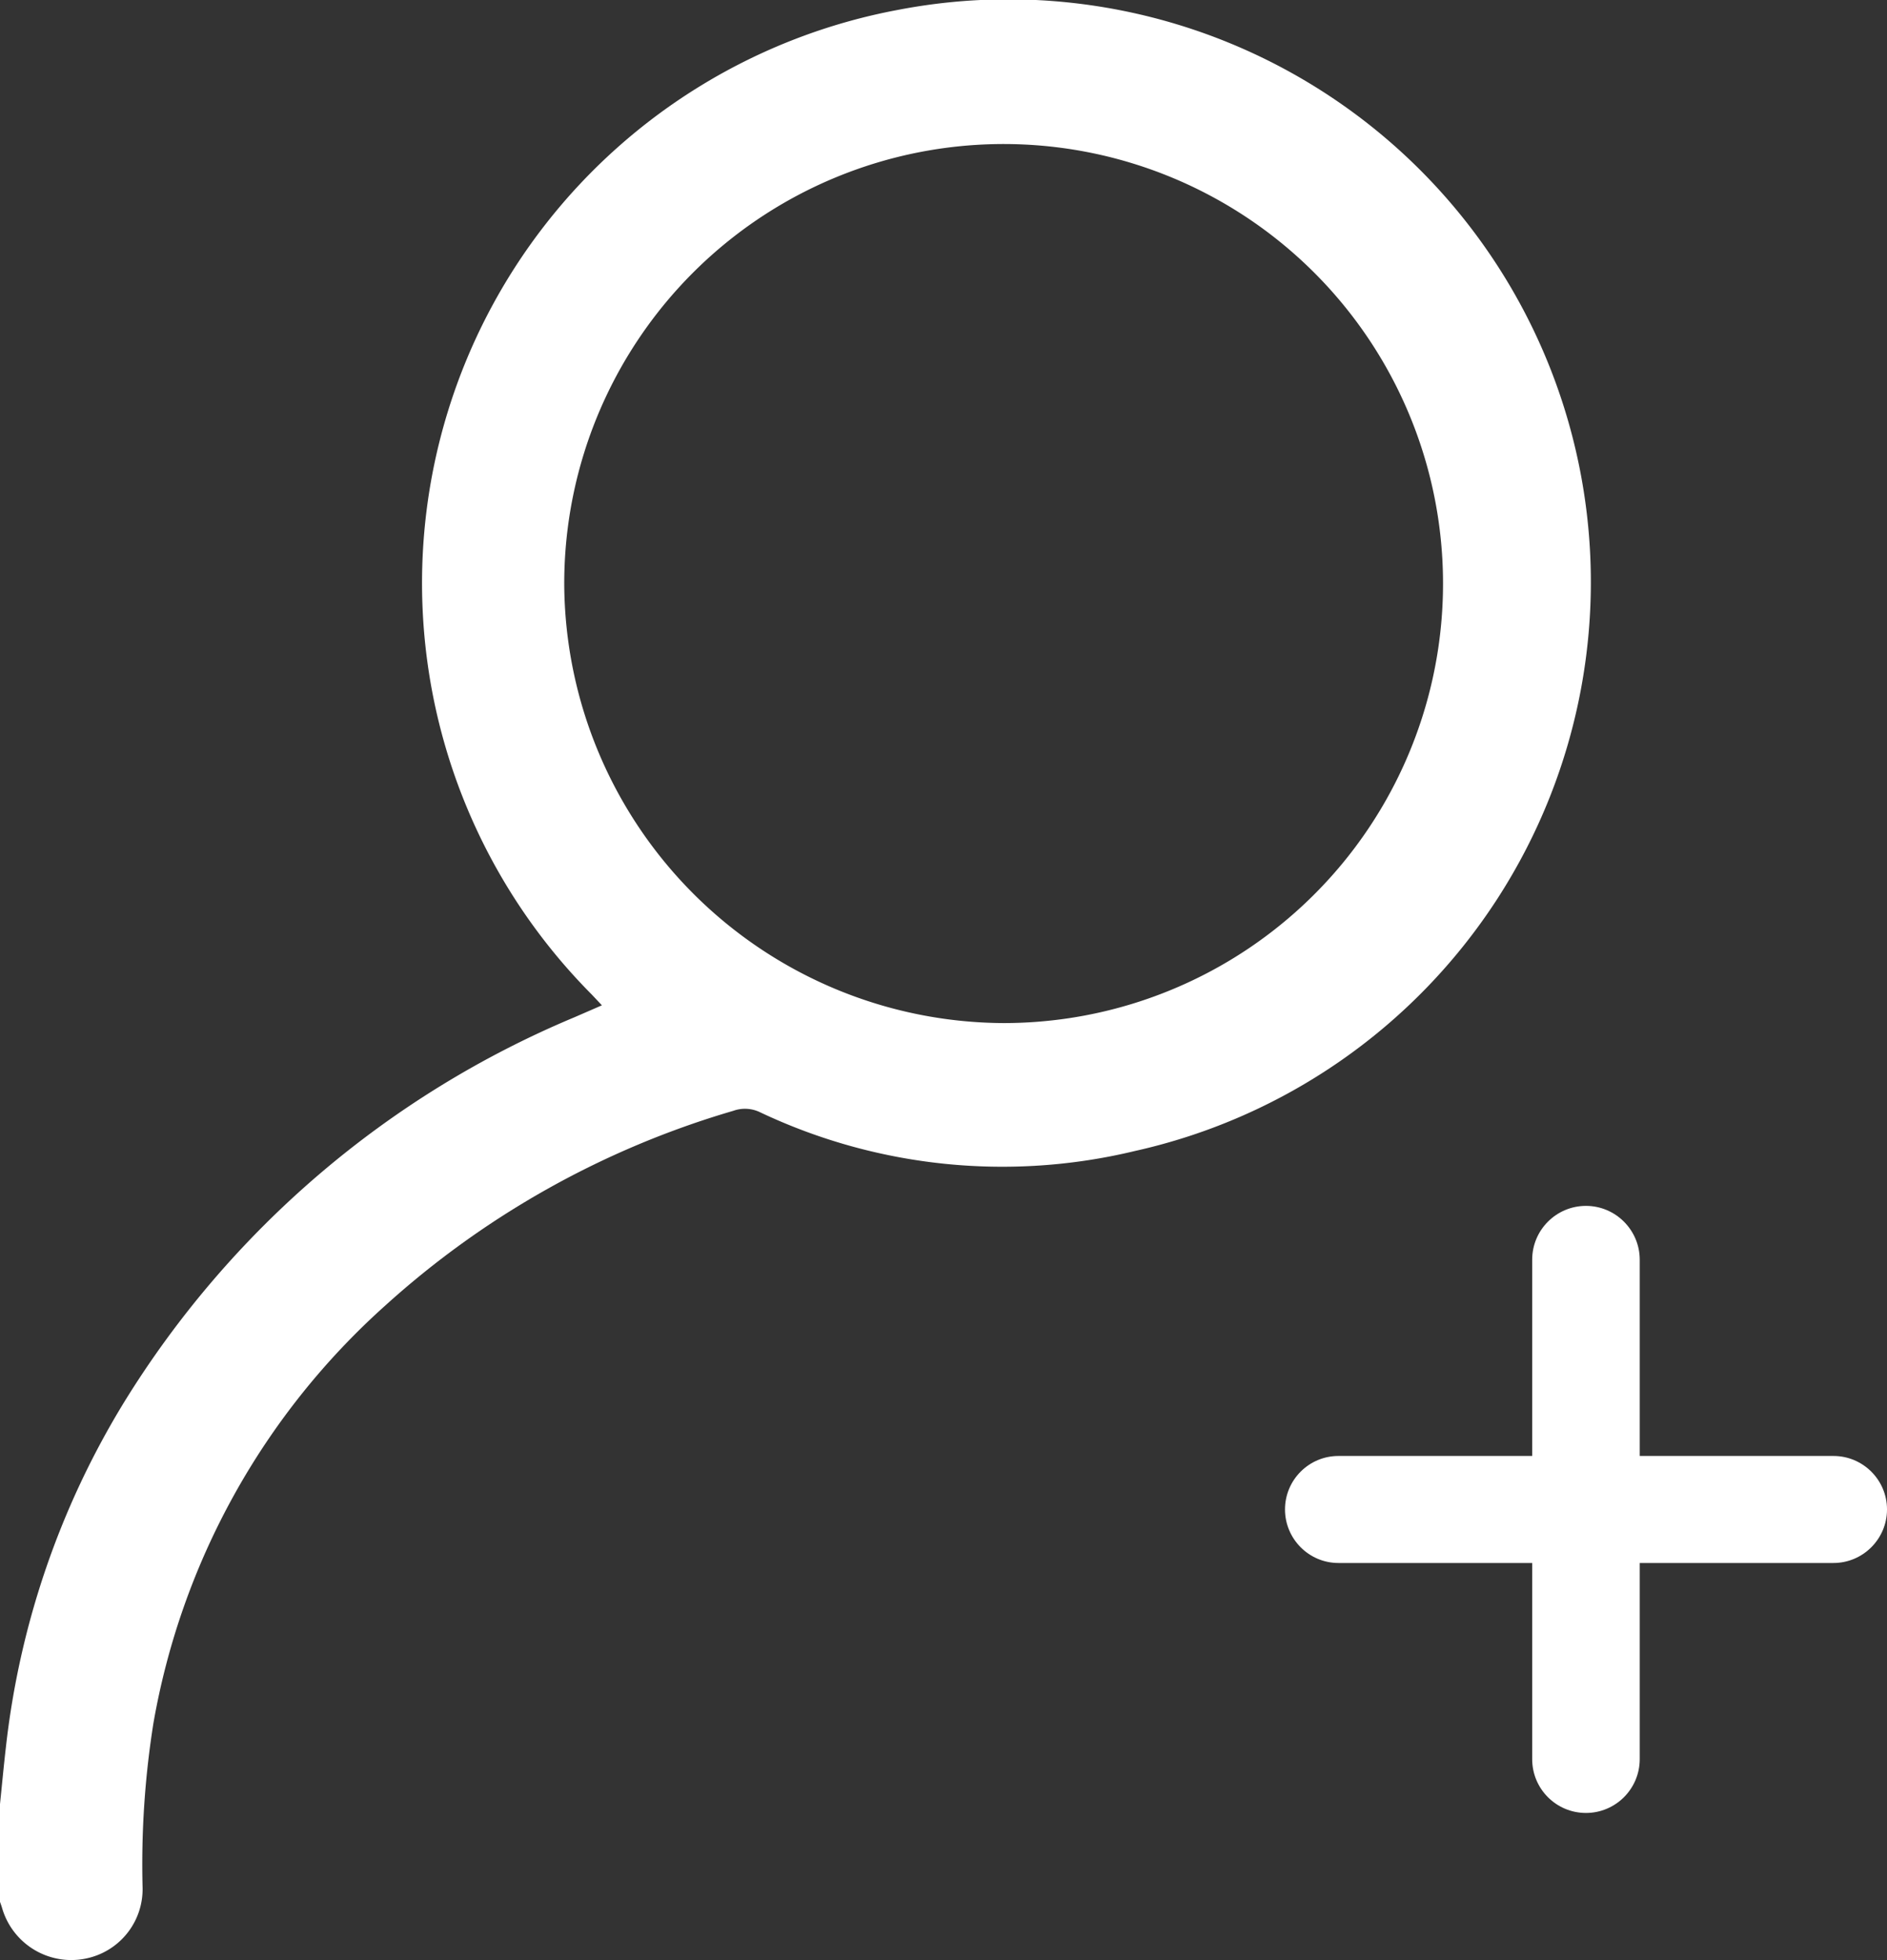 <svg id="Group_255" data-name="Group 255" xmlns="http://www.w3.org/2000/svg" width="17.337" height="18.005" viewBox="0 0 17.337 18.005">
  <rect x="0" y="0" width="17.337" height="18.005" fill="#333333" stroke="none"/>
  <path id="Path_58" data-name="Path 58" d="M633,342.782c.018-.174.034-.348.054-.521a7.7,7.7,0,0,1,1.084-3.167,8.883,8.883,0,0,1,4.139-3.539l.253-.11-.094-.1a5.357,5.357,0,0,1,2.813-9.043,5.353,5.353,0,0,1,2.178,10.481,5.2,5.2,0,0,1-3.442-.355.318.318,0,0,0-.248-.014,8.189,8.189,0,0,0-3.2,1.791,6.692,6.692,0,0,0-2.127,3.831,8.273,8.273,0,0,0-.1,1.515.65.65,0,0,1-.464.635.662.662,0,0,1-.828-.454c-.007-.023-.016-.046-.024-.07Zm9.225-7.174a4.037,4.037,0,1,0-4.041-4.029A4.054,4.054,0,0,0,642.225,335.608Z" transform="translate(-633 -326.211)" fill="#fff"/>
  <g id="Group_8425" data-name="Group 8425" transform="translate(22.281 5.392)">
    <g id="Group_8415" data-name="Group 8415">
      <g id="Group_2783" data-name="Group 2783" transform="translate(-7.71 5.59) rotate(45)">
        <g id="Path_9004" data-name="Path 9004" transform="translate(0.416 0) rotate(45)" fill="#fff">
          <path d="M 4.882 0.688 L 0.294 0.688 C 0.077 0.688 -0.1 0.511 -0.1 0.294 C -0.1 0.077 0.077 -0.1 0.294 -0.1 L 4.882 -0.1 C 5.1 -0.1 5.276 0.077 5.276 0.294 C 5.276 0.511 5.1 0.688 4.882 0.688 Z" stroke="none"/>
          <path d="M 0.294 4.529953002929688e-06 C 0.132 4.529953002929688e-06 4.291534423828125e-06 0.132 4.291534423828125e-06 0.294 C 4.291534423828125e-06 0.457 0.132 0.588 0.294 0.588 L 4.882 0.588 C 5.045 0.588 5.176 0.457 5.176 0.294 C 5.176 0.132 5.045 4.529953002929688e-06 4.882 4.529953002929688e-06 L 0.294 4.529953002929688e-06 M 0.294 -0.2 L 4.882 -0.2 C 5.155 -0.2 5.376 0.022 5.376 0.294 C 5.376 0.567 5.155 0.788 4.882 0.788 L 0.294 0.788 C 0.022 0.788 -0.2 0.567 -0.2 0.294 C -0.2 0.022 0.022 -0.2 0.294 -0.2 Z" stroke="none" fill="#fff"/>
        </g>
        <g id="Path_9005" data-name="Path 9005" transform="translate(4.059 0.43) rotate(135)" fill="#fff">
          <path d="M 4.84 0.683 L 0.292 0.683 C 0.076 0.683 -0.1 0.507 -0.1 0.292 C -0.1 0.076 0.076 -0.1 0.292 -0.1 L 4.84 -0.1 C 5.056 -0.1 5.231 0.076 5.231 0.292 C 5.231 0.507 5.056 0.683 4.84 0.683 Z" stroke="none"/>
          <path d="M 0.292 2.264976501464844e-06 C 0.131 2.264976501464844e-06 4.76837158203125e-07 0.131 4.76837158203125e-07 0.292 C 4.76837158203125e-07 0.453 0.131 0.583 0.292 0.583 L 4.84 0.583 C 5.001 0.583 5.131 0.453 5.131 0.292 C 5.131 0.131 5.001 2.264976501464844e-06 4.84 2.264976501464844e-06 L 0.292 2.264976501464844e-06 M 0.292 -0.2 L 4.84 -0.2 C 5.111 -0.2 5.331 0.021 5.331 0.292 C 5.331 0.563 5.111 0.783 4.84 0.783 L 0.292 0.783 C 0.021 0.783 -0.2 0.563 -0.2 0.292 C -0.2 0.021 0.021 -0.2 0.292 -0.2 Z" stroke="none" fill="#fff"/>
        </g>
      </g>
    </g>
  </g>
</svg>
